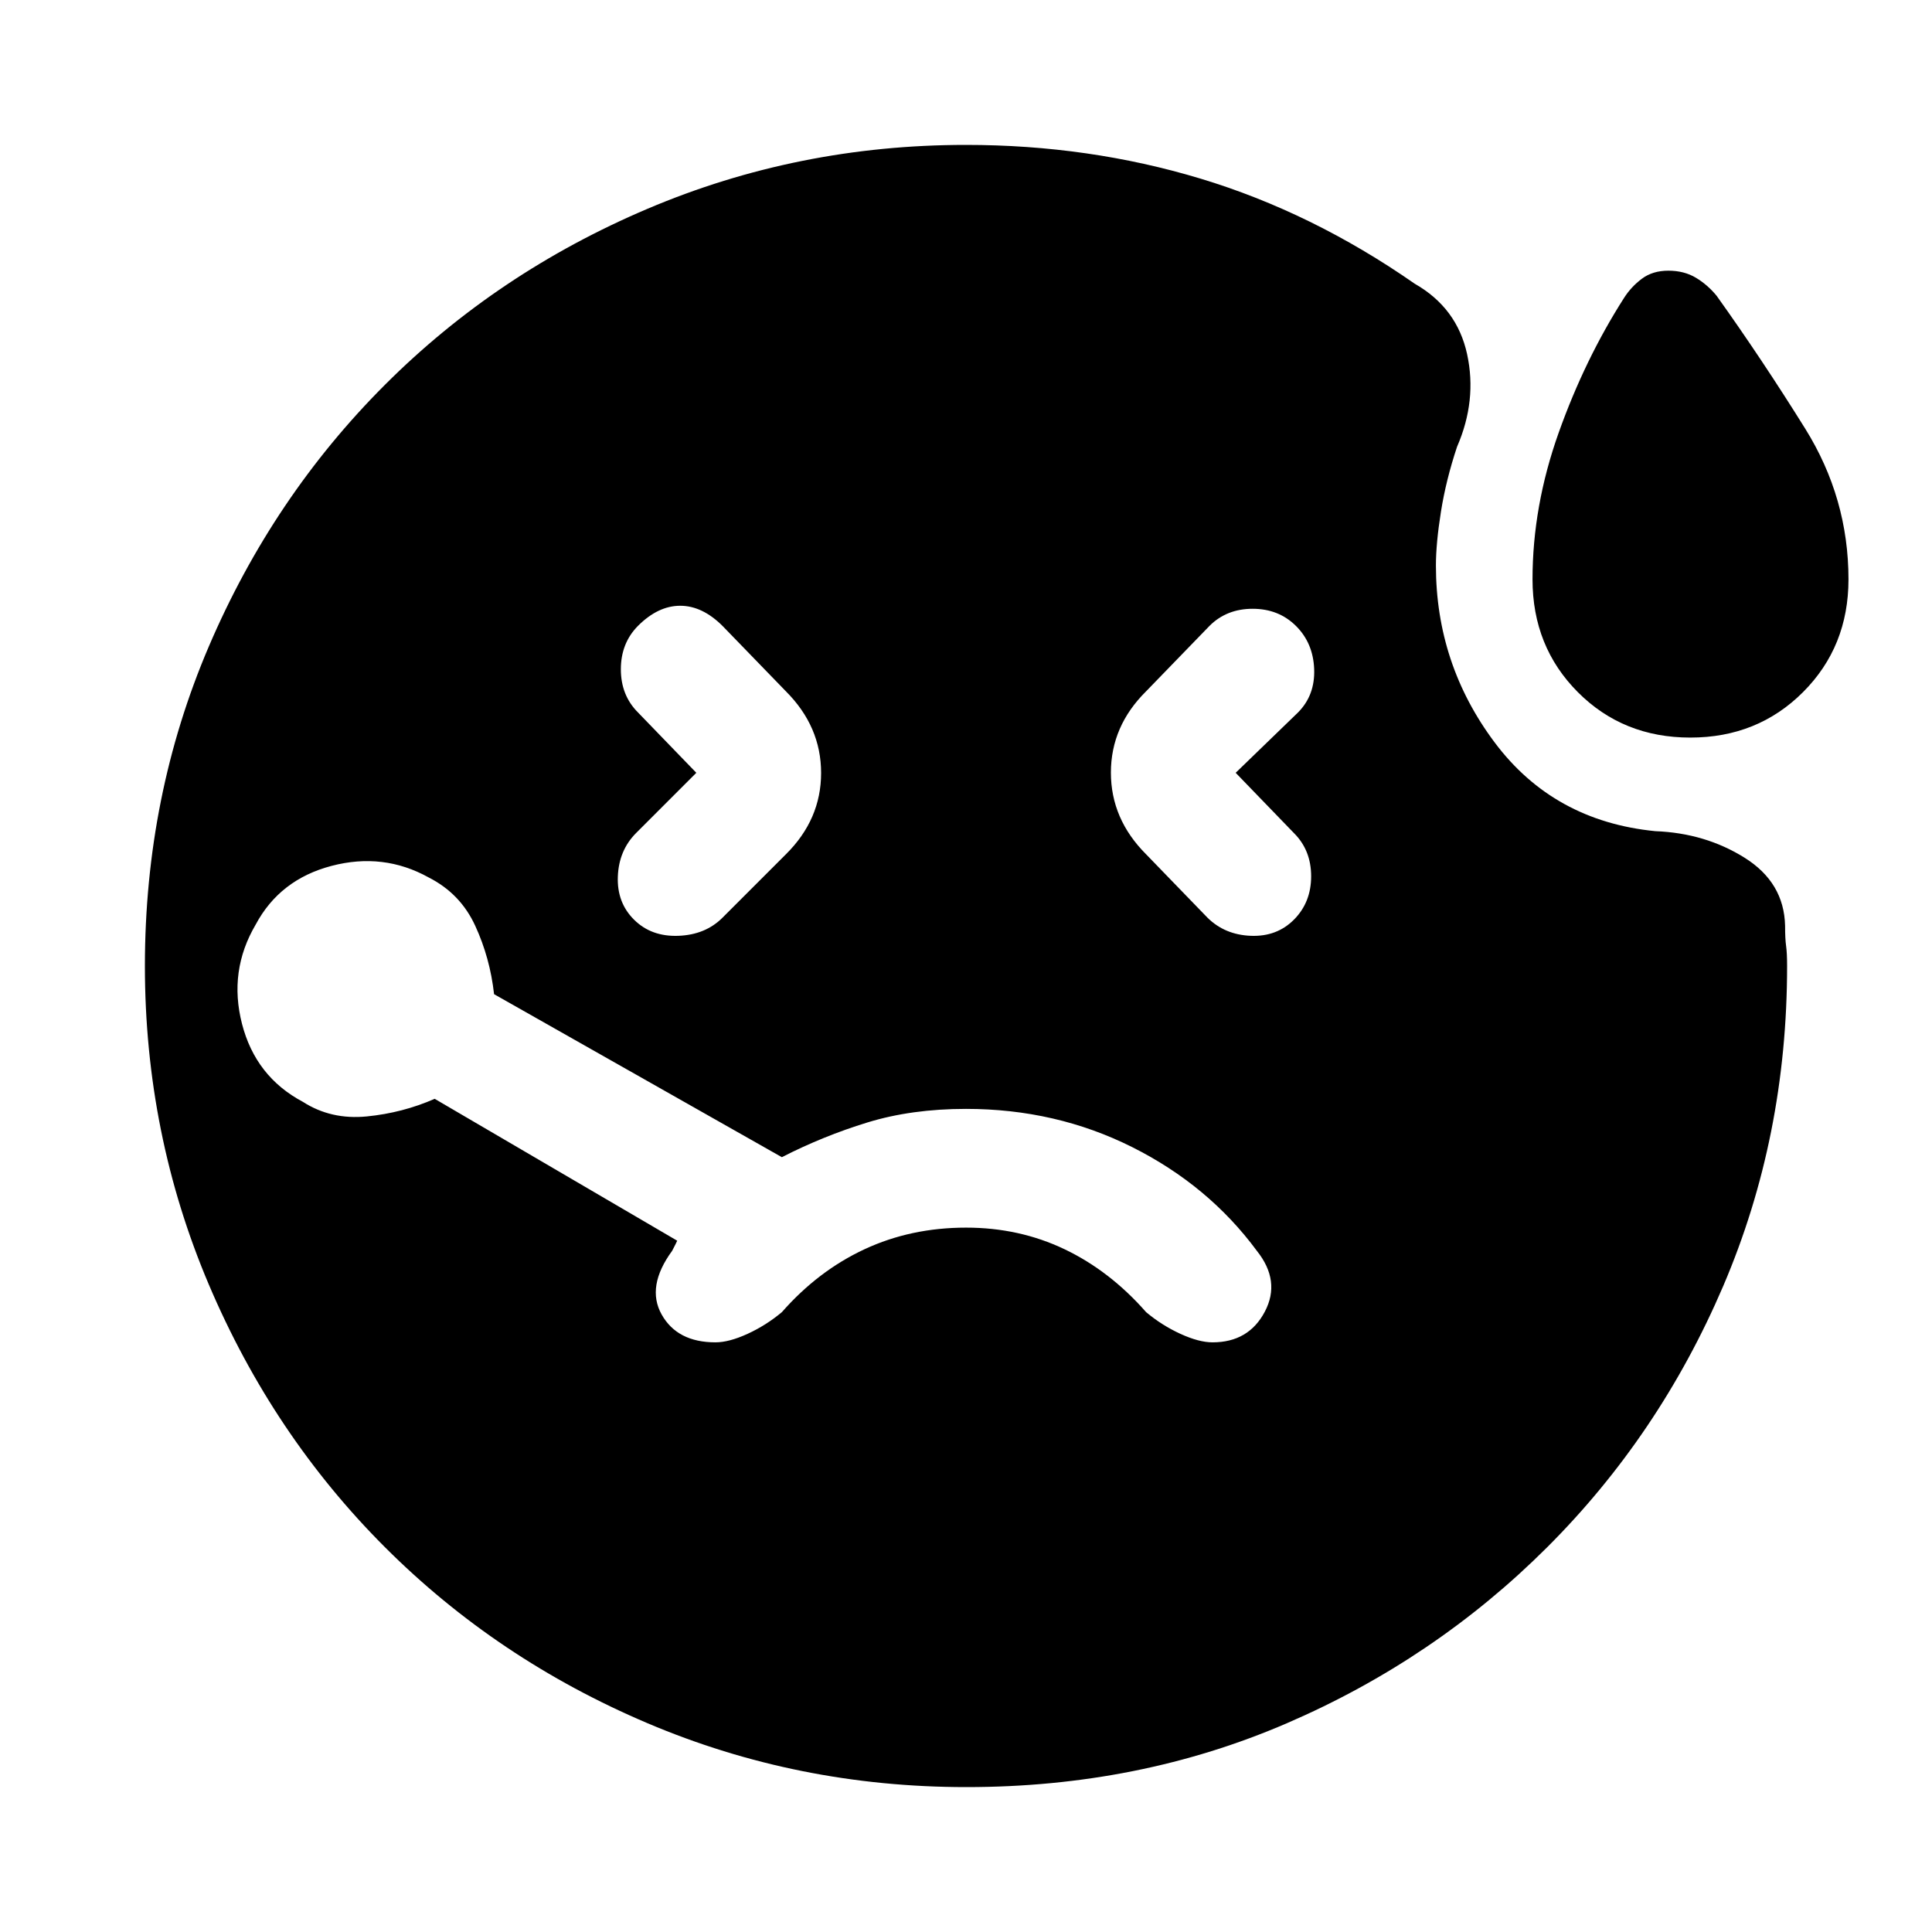 <svg xmlns="http://www.w3.org/2000/svg" height="20" viewBox="0 -960 960 960" width="20"><path d="m346-576-30 30q-8.5 8.59-9 21.55-.5 12.95 8.07 21.45t22 8q13.43-.5 21.93-9l31.5-31.5q17.5-17.32 17.5-40.41 0-23.09-17.5-40.59l-31.41-32.41Q349-659 338-659t-21 10q-8.5 8.59-8.5 21.55 0 12.95 8.5 21.45l29 30Zm493.92-17.5q-33.42 0-55.92-22.59-22.5-22.6-22.5-56.03 0-36.38 13-72.88 13-36.5 32.5-67 3.5-5.5 8.84-9.5t13.16-4q7.82 0 13.66 3.5t10.34 9q22.5 31.5 44 66t21.5 74.88q0 33.43-22.58 56.03-22.59 22.59-56 22.59ZM614-576l31-30q8.5-8.59 8-21.55-.5-12.95-9.07-21.45t-21.5-8.5q-12.93 0-21.43 8.5l-31.5 32.5Q552-599.18 552-576.09q0 23.09 17.5 40.59L600-504q8.6 8.5 21.55 9 12.95.5 21.45-8.08t8.5-21.5q0-12.92-8.5-21.42l-29-30ZM480.22-72q-83.72 0-158.49-31.75-74.76-31.76-130.48-87.48-55.72-55.72-87.49-130.5Q72-396.5 72-480q0-84.5 31.76-158.77 31.77-74.28 87.49-130t130.48-87.48Q396.5-888 480-888q61 0 116.5 16.75T703-819q21 12 26 35t-5 46q-5.5 16.5-8 32.25T713.5-679q0 49 29.25 88t79.75 44q24.84.95 44.42 13.23Q886.5-521.5 887-500q0 6.5.5 10t.5 10q0 84.91-31.76 159.07-31.77 74.15-87.5 129.79Q713-135.5 639.48-103.75 565.96-72 480.22-72ZM355.5-293q6.73 0 15.94-4.21 9.21-4.22 17.06-10.79 18-20.5 41.05-31.25Q452.61-350 480.05-350q26.45 0 48.95 10.75 22.5 10.75 40.5 31.25 7.84 6.57 17.06 10.79 9.22 4.21 15.94 4.21 17.97 0 25.99-15.25 8.01-15.25-3.99-30.25-24-32.5-61.91-51.5T480-409q-27 0-49 6.75T388.5-385l-143-81q-2-18-9.37-34-7.36-16-23.13-24-22.5-12.5-48.25-5.75T127-500.5q-13.5 23-6.75 49.25t30.25 38.75q14 9 31.75 7.25T216-414l120.5 70.5q-.6 1.33-.8 1.67-.2.33-1.7 3.33-13 17.76-5.25 31.63Q336.5-293 355.5-293Z"/></svg>